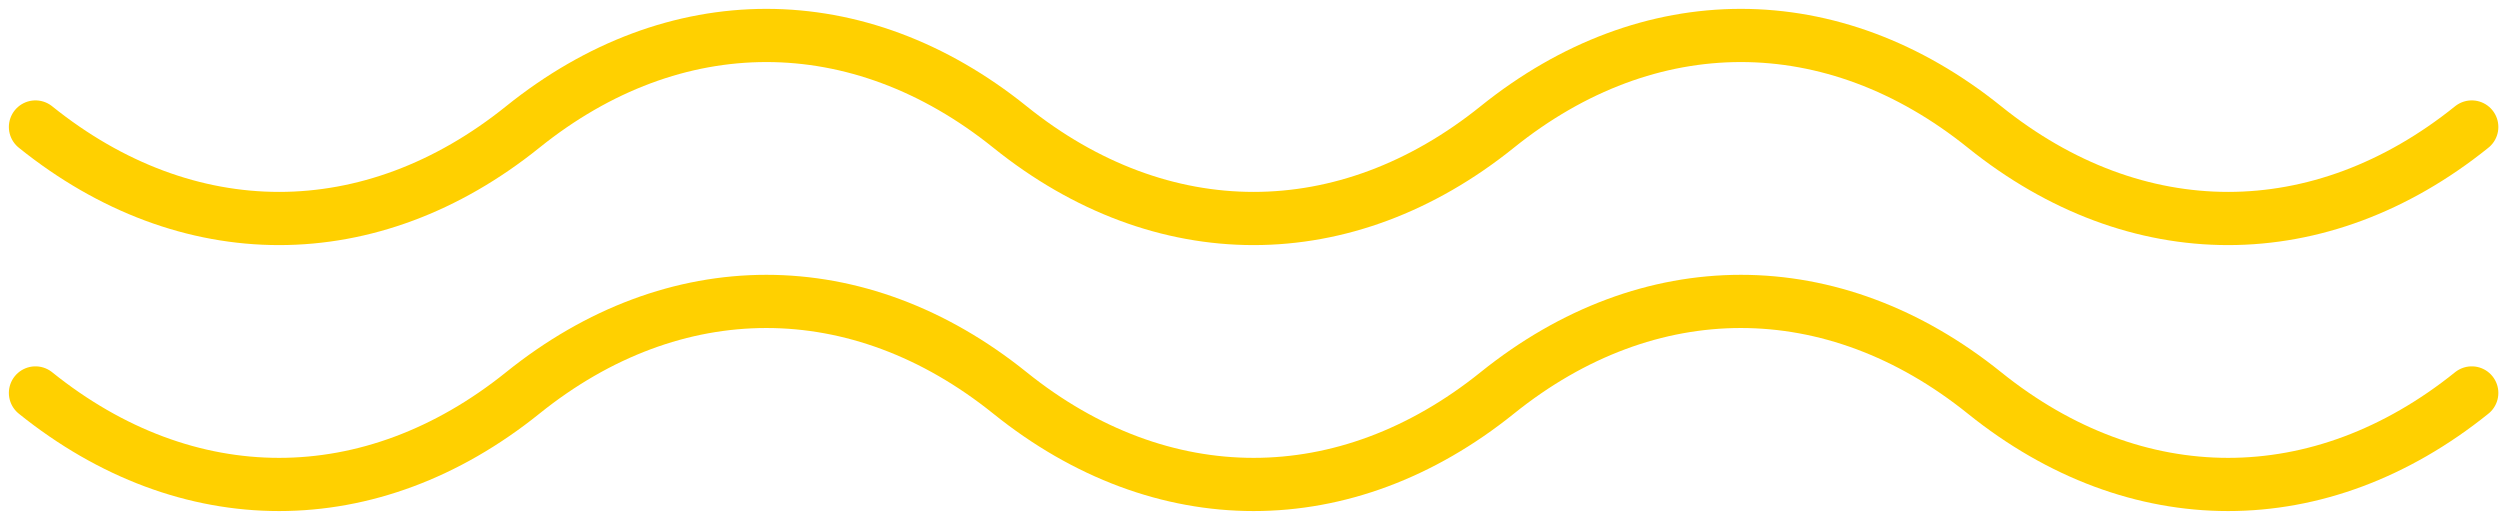 <svg width="141" height="29" viewBox="0 0 141 29" fill="none" xmlns="http://www.w3.org/2000/svg">
<path d="M2 7.162C10.556 14.044 20.926 14.044 29.482 7.162C38.037 0.279 48.407 0.279 56.963 7.162C65.519 14.044 75.889 14.044 84.444 7.162C93 0.279 103.37 0.279 111.926 7.162C120.481 14.044 130.852 14.044 139.407 7.162" stroke="#FFD000" stroke-width="3" stroke-miterlimit="10" stroke-linecap="round" stroke-linejoin="round"/>
<path d="M2 22.162C10.556 29.044 20.926 29.044 29.482 22.162C38.037 15.279 48.407 15.279 56.963 22.162C65.519 29.044 75.889 29.044 84.444 22.162C93 15.279 103.37 15.279 111.926 22.162C120.481 29.044 130.852 29.044 139.407 22.162" stroke="#FFD000" stroke-width="3" stroke-miterlimit="10" stroke-linecap="round" stroke-linejoin="round"/>
</svg>
